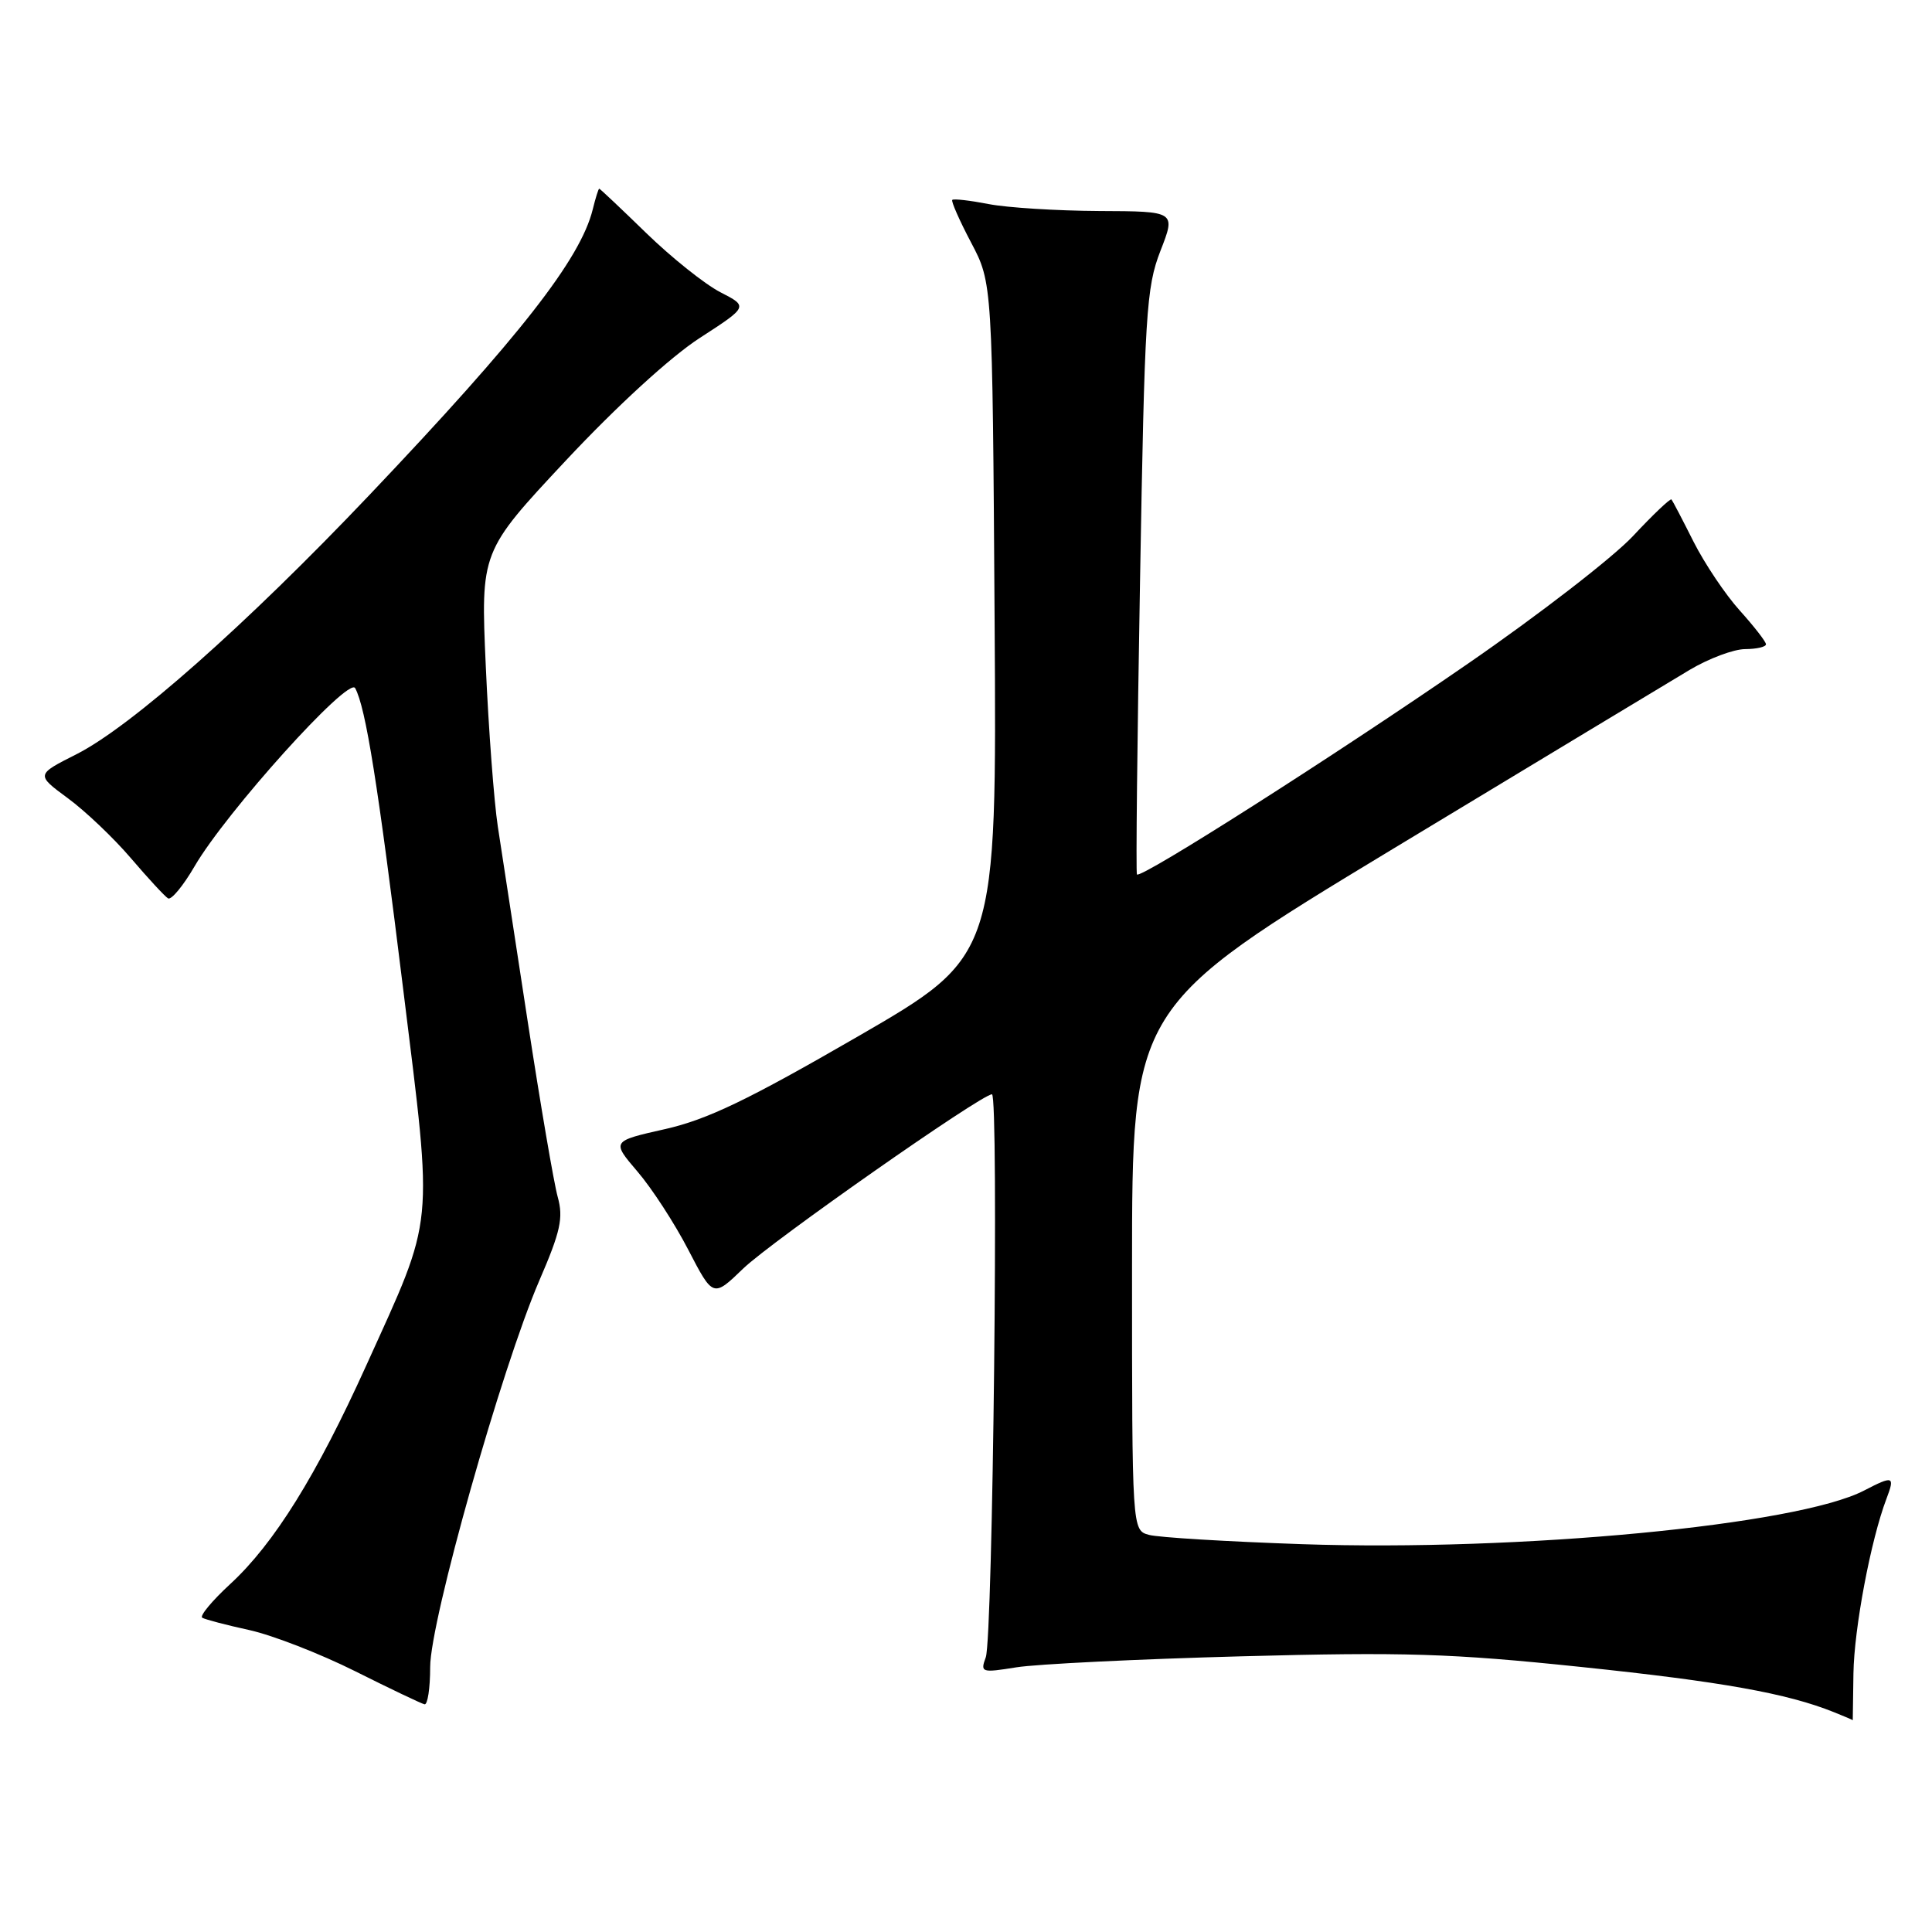 <?xml version="1.0" encoding="UTF-8" standalone="no"?>
<!DOCTYPE svg PUBLIC "-//W3C//DTD SVG 1.1//EN" "http://www.w3.org/Graphics/SVG/1.1/DTD/svg11.dtd" >
<svg xmlns="http://www.w3.org/2000/svg" xmlns:xlink="http://www.w3.org/1999/xlink" version="1.1" viewBox="0 0 256 256">
 <g >
 <path fill="currentColor"
d=" M 245.59 221.75 C 245.68 215.77 247.89 204.04 249.97 198.58 C 251.11 195.58 250.88 195.49 246.99 197.51 C 238.13 202.09 201.40 205.59 172.50 204.61 C 162.60 204.27 153.49 203.72 152.25 203.38 C 150.00 202.77 150.00 202.77 150.00 168.08 C 150.00 133.39 150.00 133.39 184.64 112.44 C 203.70 100.93 221.36 90.27 223.89 88.76 C 226.43 87.25 229.74 86.01 231.25 86.01 C 232.76 86.00 234.00 85.72 234.00 85.37 C 234.00 85.03 232.44 83.02 230.54 80.91 C 228.63 78.80 225.88 74.69 224.41 71.79 C 222.95 68.88 221.63 66.36 221.48 66.18 C 221.33 66.01 219.03 68.19 216.38 71.03 C 213.72 73.87 203.89 81.47 194.52 87.93 C 176.89 100.10 151.10 116.52 150.65 115.87 C 150.50 115.67 150.69 98.18 151.06 77.00 C 151.67 41.53 151.88 38.09 153.76 33.25 C 155.81 28.00 155.81 28.00 145.65 27.96 C 140.07 27.93 133.47 27.52 131.00 27.04 C 128.53 26.56 126.36 26.31 126.18 26.49 C 126.01 26.66 127.13 29.21 128.68 32.15 C 131.50 37.50 131.50 37.50 131.79 82.09 C 132.08 126.69 132.08 126.69 113.65 137.35 C 99.14 145.74 93.72 148.35 88.13 149.61 C 81.03 151.21 81.03 151.21 84.47 155.24 C 86.37 157.45 89.40 162.12 91.20 165.60 C 94.49 171.94 94.49 171.94 98.49 168.08 C 102.26 164.46 130.04 145.00 131.44 145.00 C 132.36 145.00 131.56 217.04 130.62 219.60 C 129.88 221.62 130.05 221.67 134.67 220.93 C 137.33 220.50 150.75 219.84 164.50 219.47 C 186.05 218.89 192.26 219.08 209.50 220.88 C 228.10 222.82 236.82 224.38 243.00 226.87 C 244.38 227.42 245.50 227.90 245.50 227.94 C 245.50 227.97 245.54 225.19 245.59 221.75 Z  M 57.00 220.89 C 57.00 214.78 66.46 181.29 71.45 169.71 C 74.28 163.17 74.67 161.38 73.90 158.60 C 73.39 156.77 71.61 146.33 69.93 135.39 C 68.25 124.45 66.47 112.80 65.96 109.50 C 65.46 106.20 64.74 96.66 64.37 88.29 C 63.69 73.09 63.69 73.09 74.98 61.02 C 81.71 53.83 88.87 47.27 92.71 44.79 C 99.15 40.62 99.15 40.62 95.45 38.72 C 93.41 37.67 89.01 34.16 85.66 30.91 C 82.32 27.66 79.50 25.00 79.40 25.00 C 79.30 25.00 78.91 26.24 78.54 27.75 C 76.91 34.34 68.86 44.63 48.92 65.62 C 32.58 82.82 17.37 96.27 10.15 99.93 C 4.76 102.65 4.76 102.65 8.98 105.76 C 11.31 107.47 15.07 111.05 17.35 113.72 C 19.63 116.39 21.85 118.79 22.27 119.04 C 22.69 119.29 24.27 117.39 25.77 114.81 C 29.96 107.61 46.20 89.59 47.06 91.18 C 48.46 93.75 50.07 103.82 53.45 131.28 C 57.40 163.34 57.66 160.76 48.54 180.91 C 41.94 195.50 36.33 204.52 30.53 209.87 C 28.10 212.11 26.42 214.13 26.80 214.36 C 27.19 214.59 30.00 215.33 33.07 216.00 C 36.13 216.68 42.43 219.13 47.07 221.45 C 51.70 223.77 55.84 225.74 56.25 225.83 C 56.66 225.93 57.00 223.70 57.00 220.89 Z "/>
</g>
</svg>